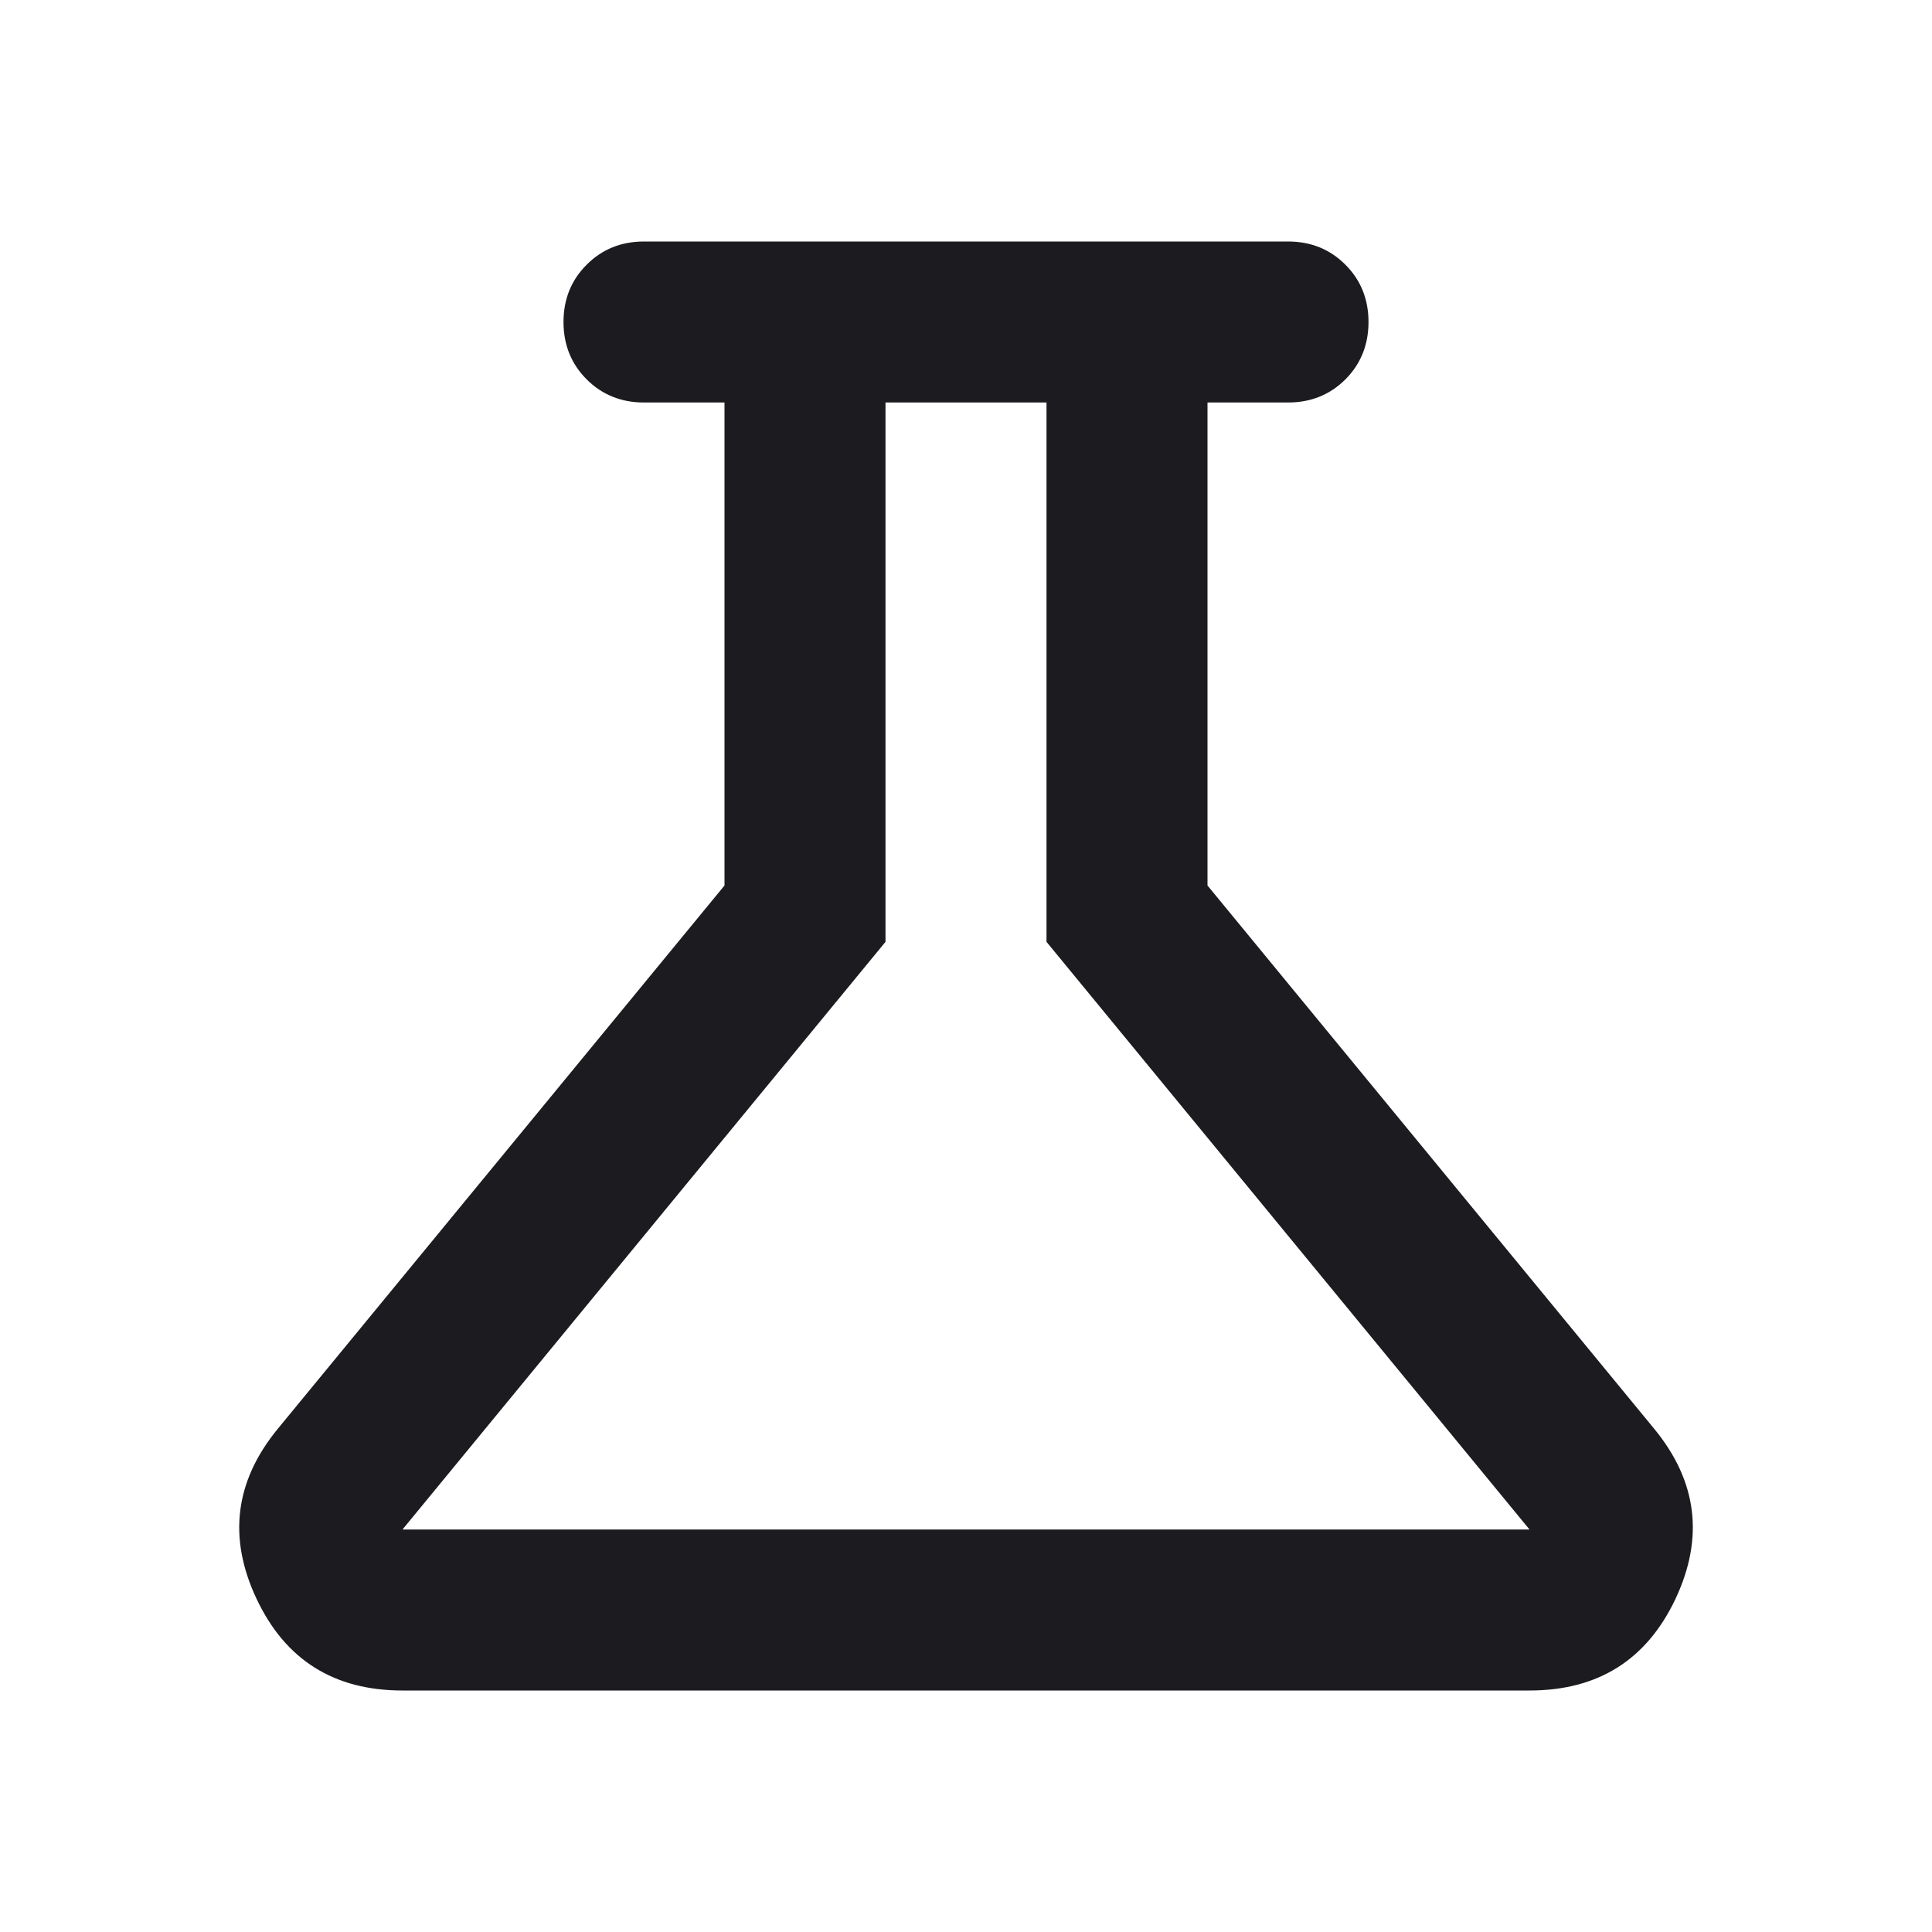 <svg width="24" height="24" viewBox="0 0 24 24" fill="none" xmlns="http://www.w3.org/2000/svg">
<g clip-path="url(#clip0_903_21405)">
<mask id="mask0_903_21405" style="mask-type:alpha" maskUnits="userSpaceOnUse" x="0" y="0" width="24" height="24">
<rect width="24" height="24" fill="#D9D9D9"/>
</mask>
<g mask="url(#mask0_903_21405)">
<path d="M5 21C4.15 21 3.546 20.621 3.188 19.863C2.829 19.104 2.917 18.4 3.45 17.75L9 11V5H8C7.717 5 7.479 4.904 7.288 4.713C7.096 4.521 7 4.283 7 4C7 3.717 7.096 3.479 7.288 3.288C7.479 3.096 7.717 3 8 3H16C16.284 3 16.521 3.096 16.713 3.288C16.904 3.479 17 3.717 17 4C17 4.283 16.904 4.521 16.713 4.713C16.521 4.904 16.284 5 16 5H15V11L20.55 17.75C21.084 18.4 21.171 19.104 20.813 19.863C20.454 20.621 19.85 21 19 21H5ZM5 19H19L13 11.7V5H11V11.7L5 19Z" fill="#1C1B1F"/>
</g>
</g>
<defs>
<clipPath id="clip0_903_21405">
<rect width="24" height="24" fill="white"/>
</clipPath>
</defs>
</svg>
